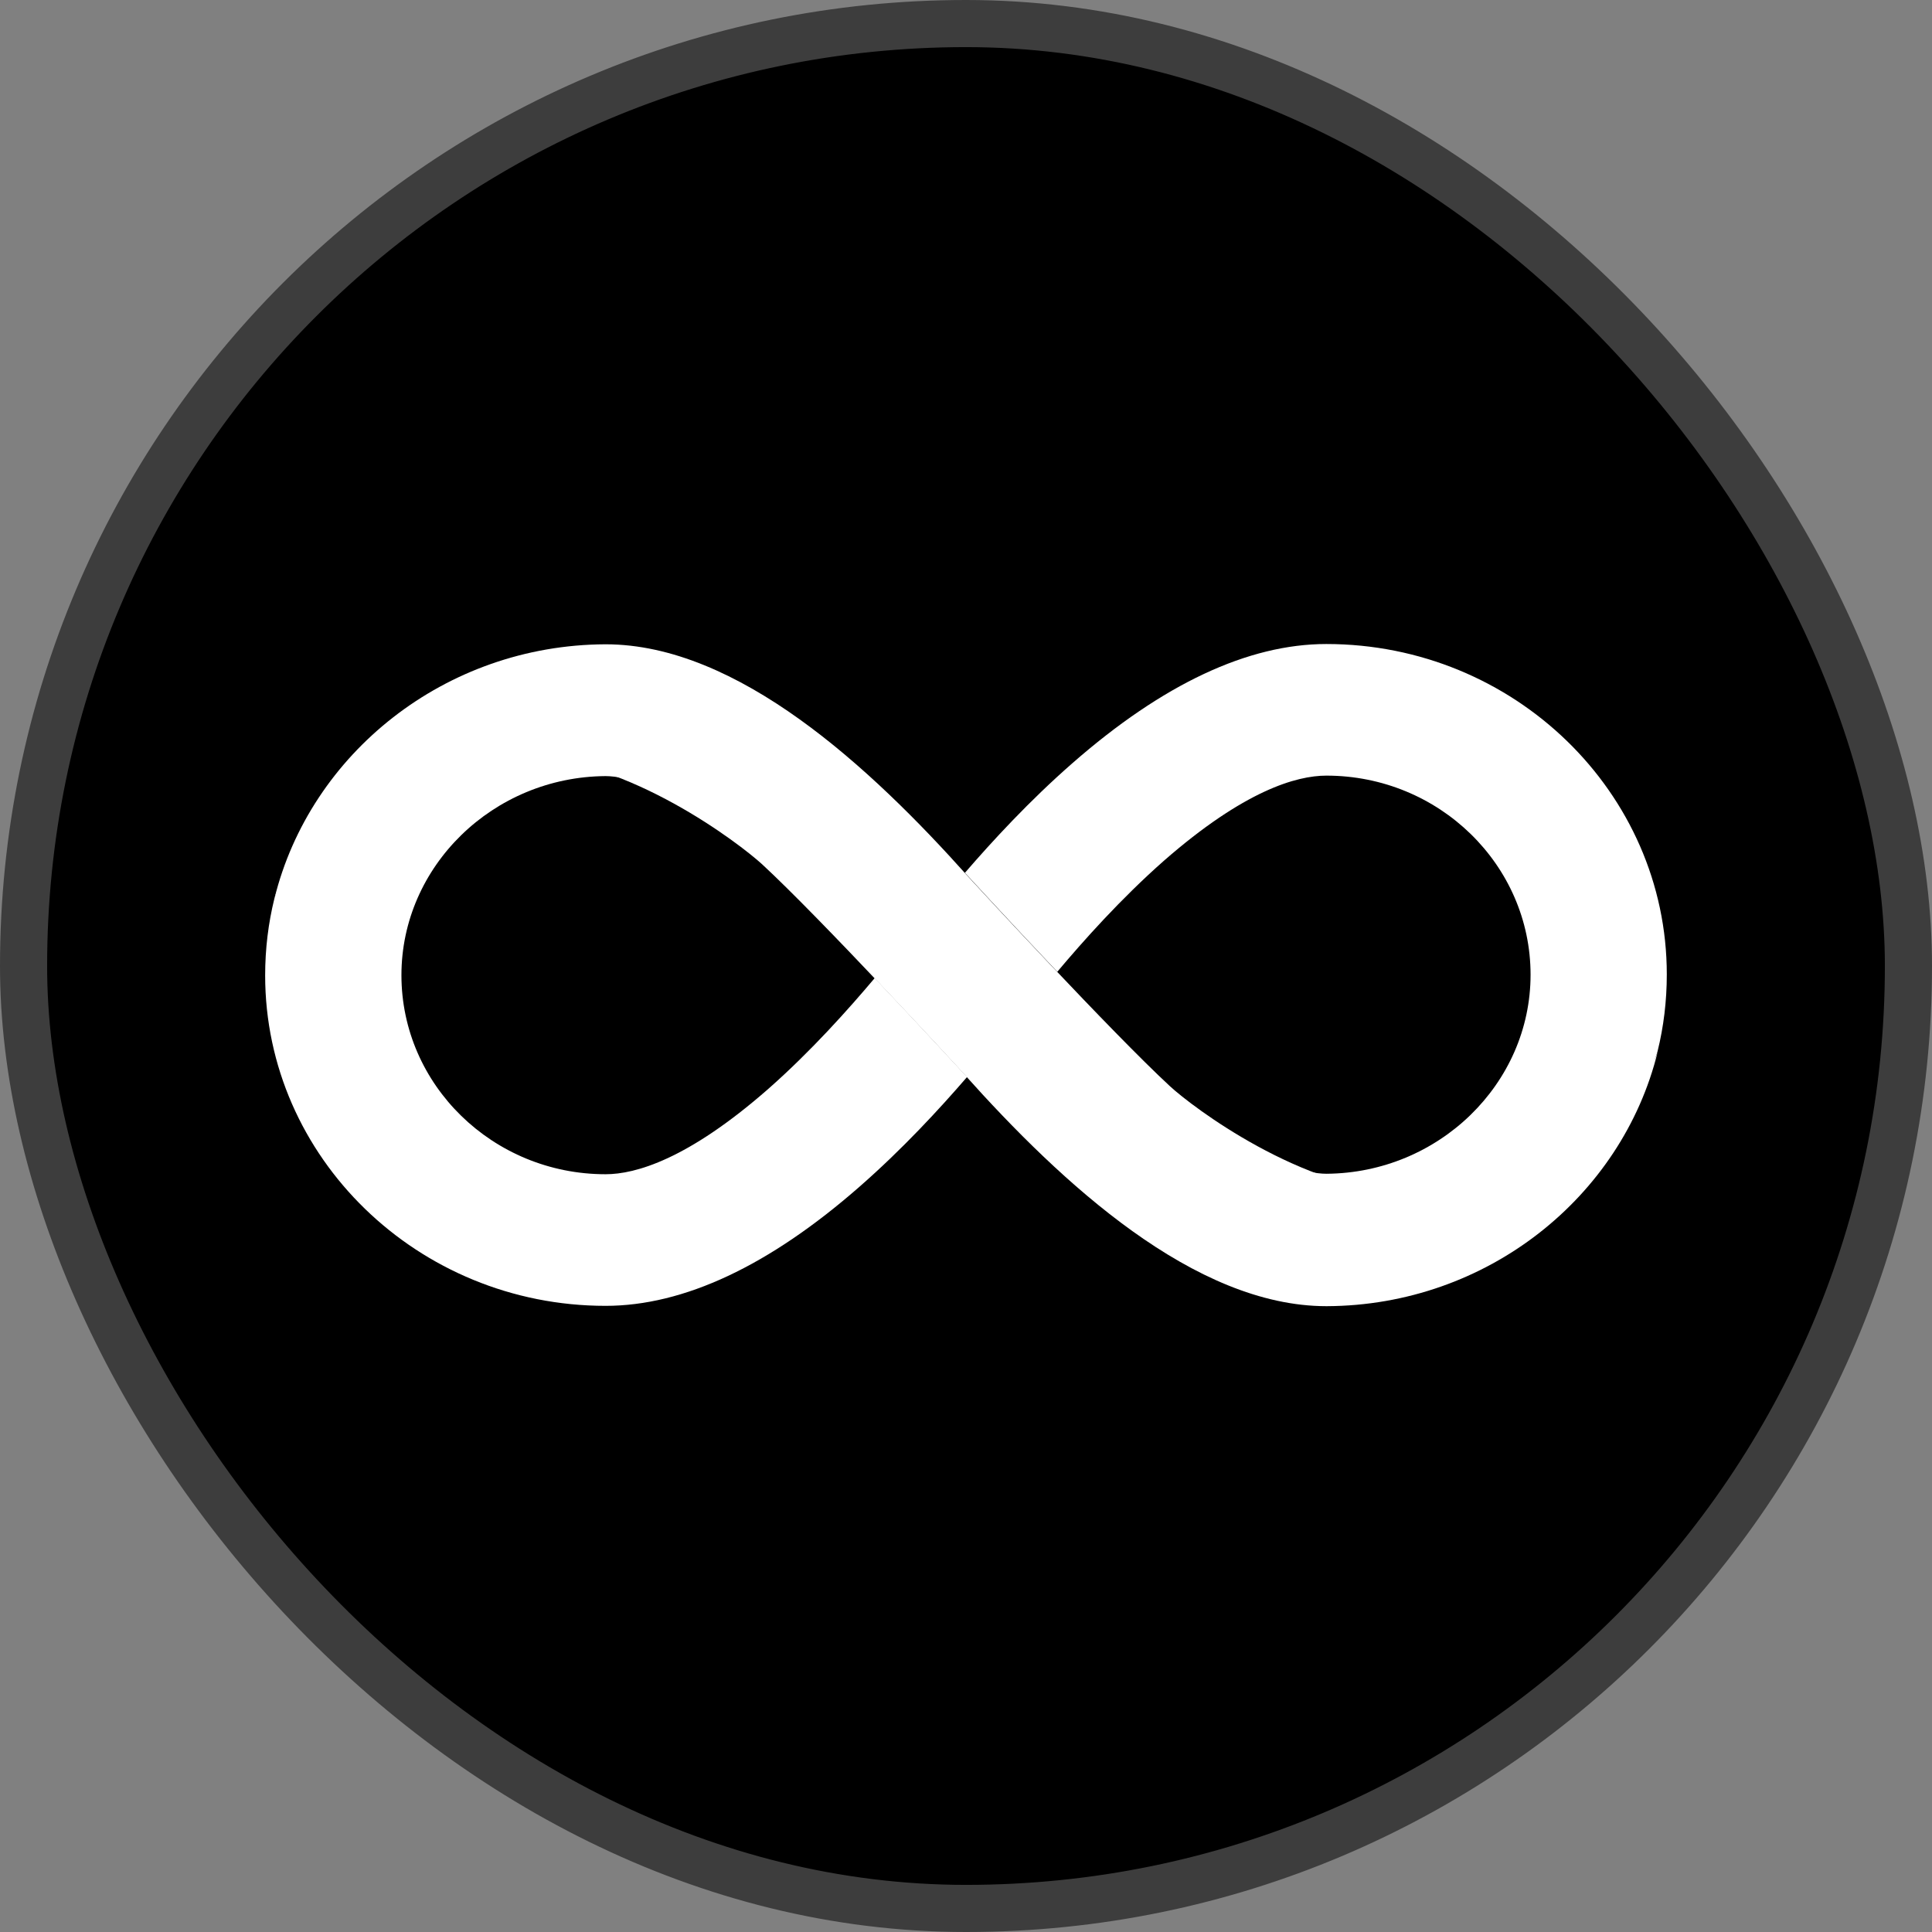 <svg width="41" height="41" viewBox="0 0 41 41" fill="none" xmlns="http://www.w3.org/2000/svg">
<rect x="0" y="0" width="41" height="41" fill="#808080" stroke="none"/>
<rect x="0.5" y="0.5" width="40" height="40" rx="20" fill="black" stroke="#3D3D3D"/>
<path d="M28.148 13.667C26.485 13.667 24.673 14.519 22.757 16.197C21.848 16.992 21.063 17.844 20.474 18.526C20.474 18.526 20.474 18.526 20.48 18.531V18.526C20.48 18.526 21.409 19.538 22.437 20.623C22.989 19.967 23.785 19.073 24.698 18.268C26.403 16.776 27.513 16.46 28.148 16.46C30.539 16.46 32.481 18.356 32.481 20.685C32.481 22.998 30.534 24.893 28.148 24.909C28.04 24.909 27.9 24.893 27.725 24.857C28.422 25.157 29.171 25.373 29.883 25.373C34.262 25.373 35.119 22.518 35.176 22.311C35.305 21.79 35.372 21.242 35.372 20.679C35.372 16.817 32.129 13.667 28.148 13.667Z" fill="white"/>
<path d="M12.851 27.712C14.514 27.712 16.327 26.86 18.242 25.182C19.151 24.387 19.936 23.535 20.525 22.853C20.525 22.853 20.525 22.853 20.52 22.848V22.853C20.52 22.853 19.59 21.841 18.563 20.756C18.01 21.412 17.215 22.306 16.301 23.111C14.597 24.604 13.486 24.919 12.851 24.919C10.46 24.919 8.519 23.023 8.519 20.695C8.519 18.381 10.466 16.486 12.851 16.47C12.96 16.47 13.099 16.486 13.275 16.522C12.578 16.223 11.829 16.006 11.116 16.006C6.737 16.006 5.88 18.861 5.823 19.068C5.694 19.589 5.627 20.137 5.627 20.7C5.627 24.562 8.87 27.712 12.851 27.712Z" fill="white"/>
<path d="M29.873 25.313C27.632 25.256 25.303 23.49 24.828 23.051C23.599 21.915 20.764 18.842 20.542 18.599C18.466 16.276 15.652 13.673 12.853 13.673H12.848H12.843C9.445 13.689 6.584 15.992 5.825 19.064C5.882 18.863 7.002 15.95 11.113 16.054C13.354 16.11 15.693 17.902 16.173 18.341C17.402 19.477 20.238 22.55 20.459 22.793C22.535 25.116 25.35 27.719 28.149 27.719H28.154H28.159C31.557 27.704 34.418 25.401 35.177 22.328C35.115 22.524 33.989 25.411 29.873 25.313Z" fill="white"/>
</svg>
